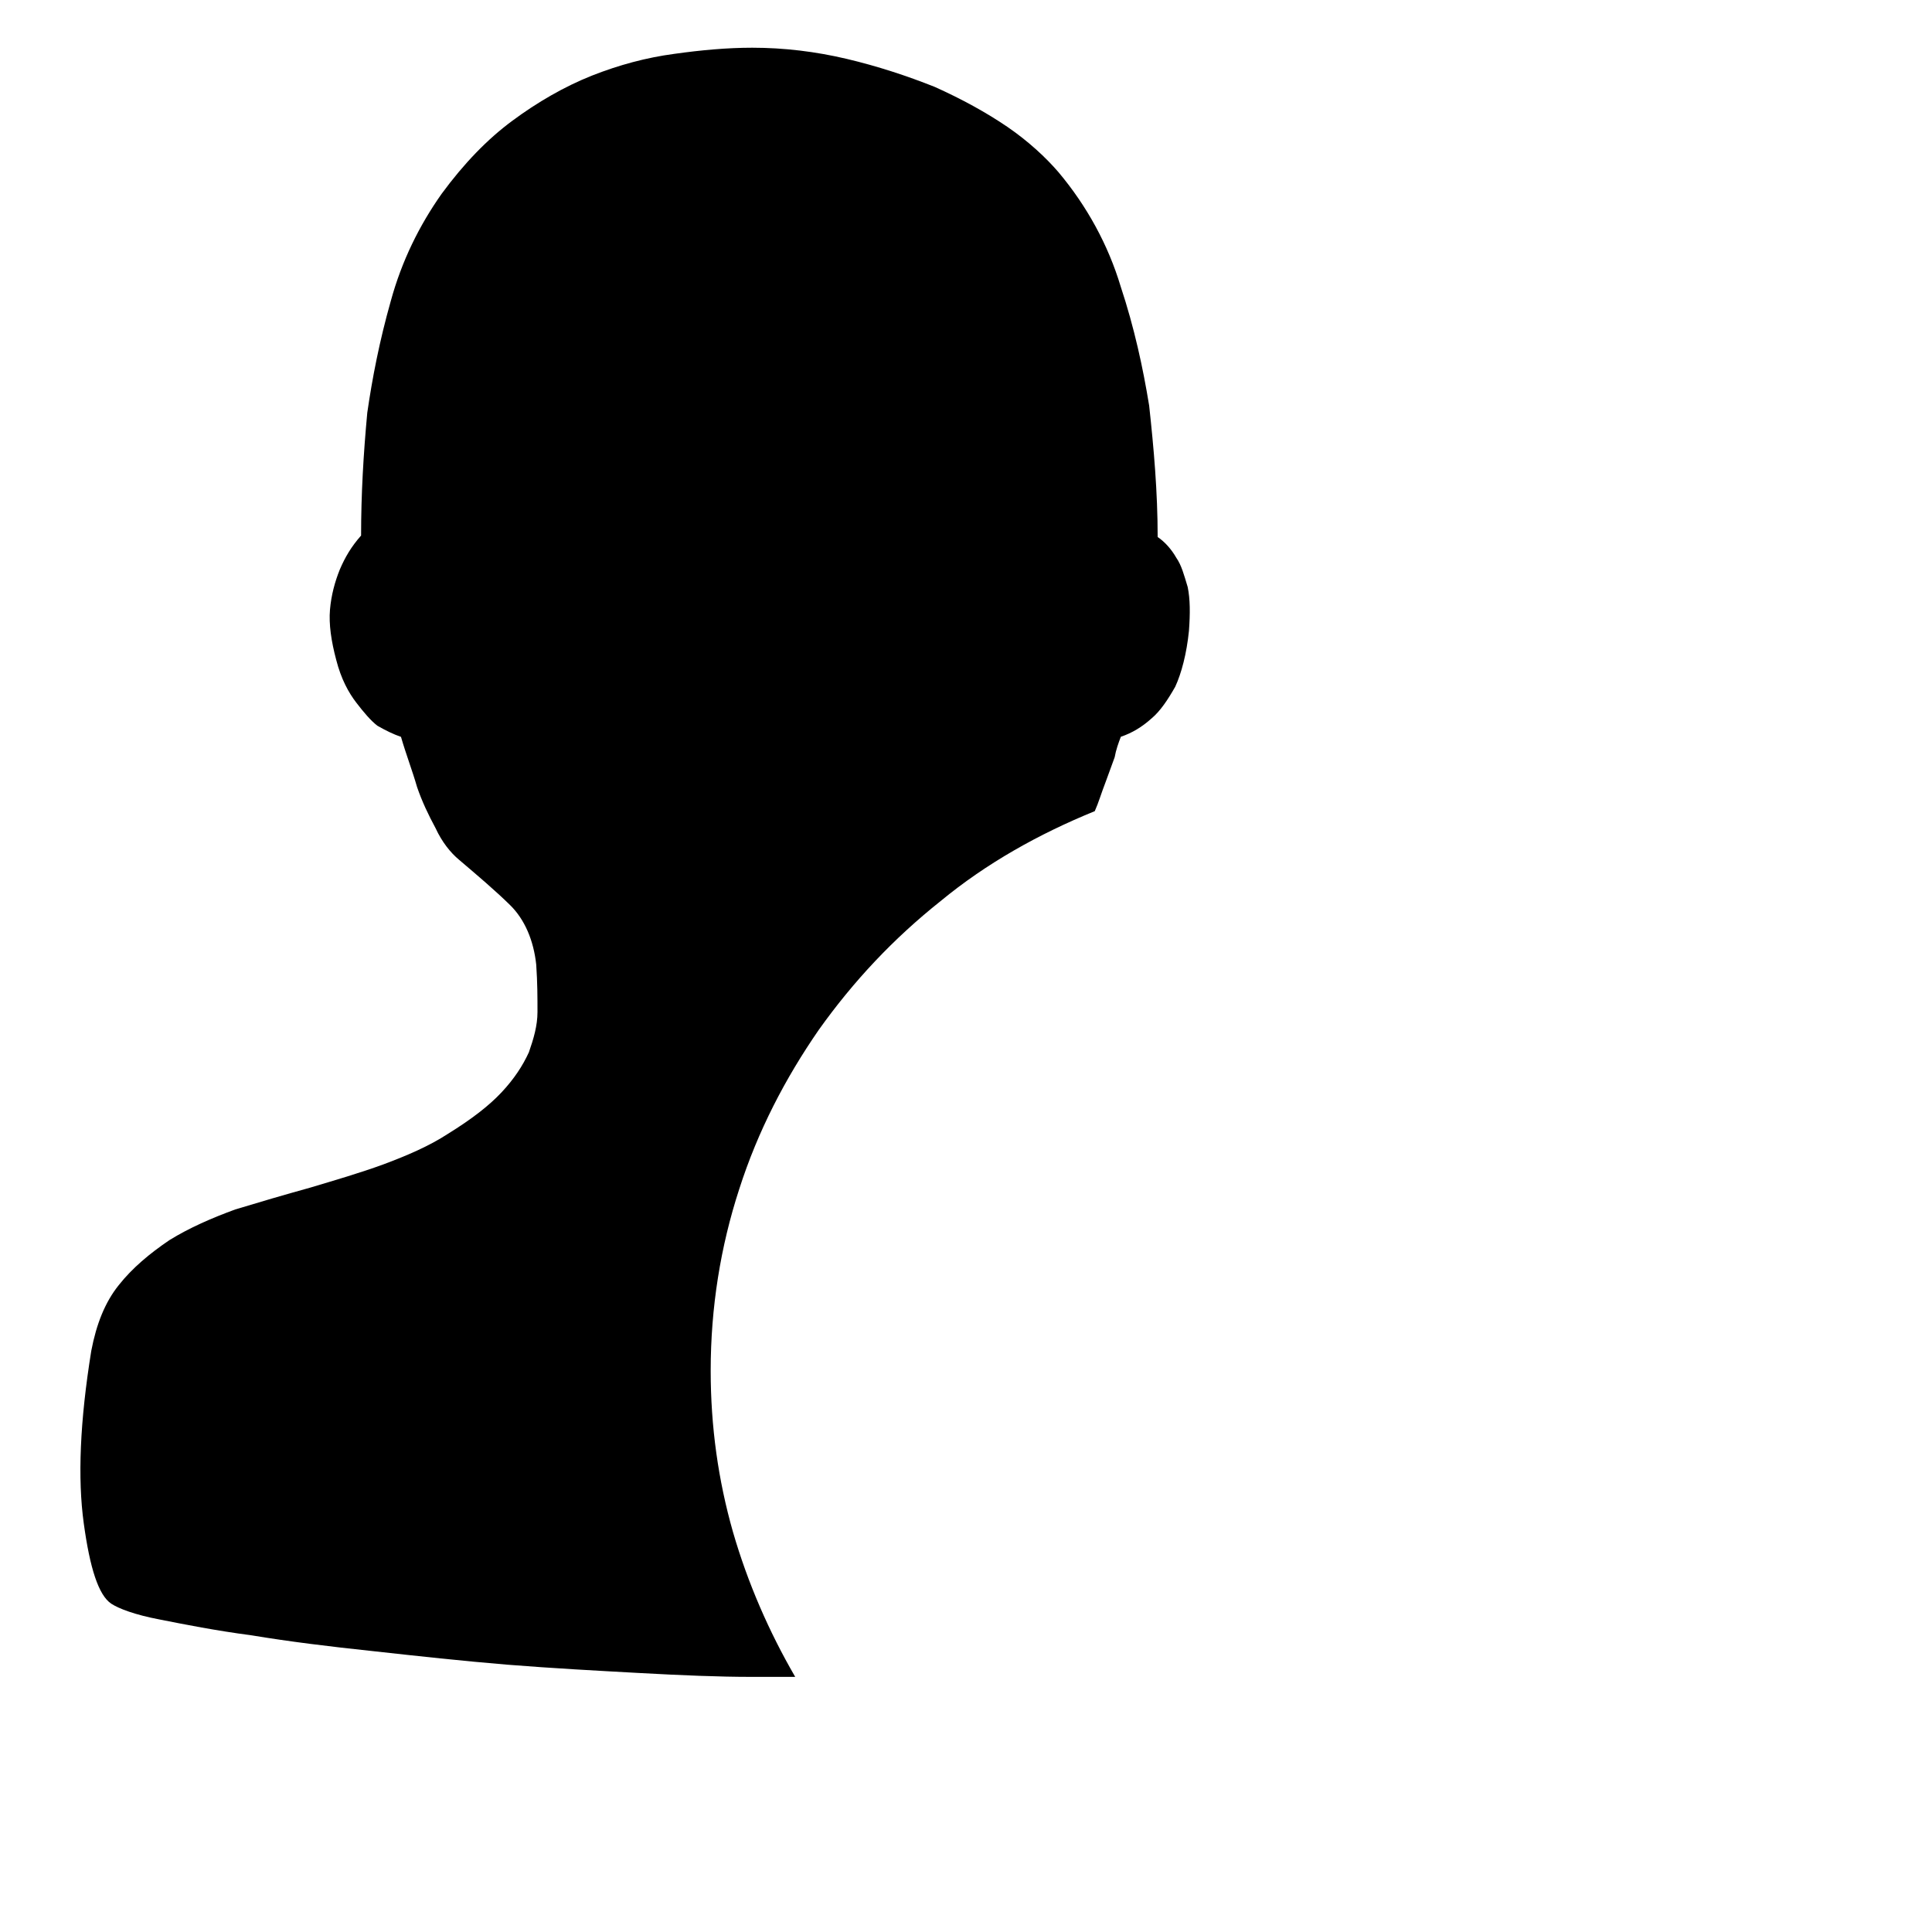 <?xml version="1.0" standalone="no"?><!DOCTYPE svg PUBLIC "-//W3C//DTD SVG 1.1//EN"
        "http://www.w3.org/Graphics/SVG/1.1/DTD/svg11.dtd">
<svg t="1552198930378" class="icon" style="" viewBox="0 0 1024 1024" version="1.1" xmlns="http://www.w3.org/2000/svg"
     p-id="4390" xmlns:xlink="http://www.w3.org/1999/xlink" width="200" height="200">
    <defs>
        <style type="text/css"></style>
    </defs>
    <path d="M376.678 726.477c0-33.485 5.222-65.792 15.104-96.154 9.882-30.874 24.422-58.778 42.189-84.48 18.381-25.805 39.526-48.333 64.563-68.25 24.32-20.07 52.07-35.584 81.715-47.667 2.048-4.557 3.277-9.062 6.042-16.23l4.506-12.339c0.666-3.84 2.048-7.68 3.277-10.854 6.042-2.048 11.264-5.222 16.333-9.779 4.557-3.84 8.499-9.728 12.493-16.742 3.277-7.117 6.042-17.459 7.27-29.645 0.666-9.062 0.666-16.742-0.666-23.194-1.946-6.451-3.277-11.52-6.042-15.514-2.611-4.557-6.042-8.397-9.882-11.008 0-23.91-2.048-47.104-4.506-69.632-3.277-20.07-7.834-41.216-15.104-63.181-6.605-21.965-17.869-42.598-32.973-60.57-6.605-7.68-15.77-16.23-26.931-23.91-11.264-7.68-24.32-14.848-38.707-21.299-14.541-5.786-30.208-10.957-46.694-14.848-16.333-3.84-32.973-5.888-49.971-5.888-13.158 0-26.931 1.229-41.472 3.277-14.541 1.946-28.979 5.786-43.52 11.52-14.541 5.786-28.979 14.131-42.138 23.91-13.21 9.728-25.702 22.682-37.478 38.707-11.827 16.742-21.146 35.584-26.931 56.73-6.042 21.299-9.882 41.216-12.493 59.341-2.048 21.965-3.277 43.264-3.277 65.075-5.222 5.888-8.499 11.52-11.264 17.971-2.611 6.451-4.557 13.568-5.222 21.299-0.666 7.68 0.666 16.742 3.277 26.522 2.611 10.291 6.605 17.459 10.598 22.682 3.994 5.222 7.834 9.728 11.264 12.339 4.557 2.611 8.499 4.506 12.493 5.888 2.611 9.062 6.042 17.971 8.499 26.522 2.611 7.68 6.042 14.848 9.882 21.965 3.277 7.117 7.834 12.902 12.493 16.742 9.882 8.397 19.098 16.23 26.931 23.91 7.834 7.68 12.493 18.79 13.875 31.59 0.666 9.779 0.666 17.459 0.666 25.139 0 7.168-2.048 14.131-4.557 21.299-3.277 7.168-7.834 14.131-14.541 21.299-6.707 7.117-15.77 14.131-28.416 21.965-9.882 6.451-21.709 11.52-34.202 16.179-12.493 4.557-25.702 8.397-38.861 12.339-13.875 3.84-26.931 7.68-39.578 11.52-12.493 4.557-24.32 9.728-34.867 16.23-10.598 7.168-19.763 14.848-26.931 23.91-7.27 9.062-11.827 20.582-14.541 34.765-6.042 37.376-7.27 67.686-3.994 91.443 3.277 23.91 7.834 38.042 14.541 42.598 3.994 2.611 12.493 5.888 25.702 8.397 13.21 2.611 29.645 5.888 48.742 8.397 19.763 3.277 40.806 5.888 64.563 8.397 23.603 2.611 47.514 5.222 71.117 7.168 24.422 1.946 47.514 3.174 69.888 4.403 22.374 1.229 42.189 2.048 59.341 2.048h23.194c-13.875-23.91-25.139-49.715-32.973-76.749-7.834-27.443-11.827-55.859-11.827-85.555z m0 0"
          p-id="4391" fill="#"></path>
    <path d="M959.386 623.36c-14.541-32.973-34.202-61.235-59.341-86.374-24.986-24.422-53.965-43.827-87.501-57.958-33.638-14.131-69.069-21.299-107.418-21.299-38.195 0-74.445 7.117-107.93 21.299-33.638 14.131-62.618 33.485-87.501 57.958-24.986 24.422-44.749 53.555-59.341 86.374-14.541 32.973-21.709 67.686-21.709 105.062s7.27 72.243 21.709 105.062c14.541 32.973 34.202 61.235 59.341 86.374 24.986 24.422 53.965 43.827 87.501 57.958 33.638 14.131 69.888 21.299 107.93 21.299 38.042 0 73.728-7.117 107.418-21.299 33.638-14.131 62.618-33.485 87.501-57.958 25.139-24.422 44.749-53.555 59.341-86.374 14.541-32.973 21.709-67.686 21.709-105.062 0-37.222-7.27-72.09-21.709-105.062z m-178.483 224.819c-10.598 0-21.146-4.096-29.133-12.083l-82.125-82.432c-7.424-7.27-12.083-17.715-12.083-28.979v-164.403c0-22.784 18.381-41.062 41.062-41.062 22.682 0 41.062 18.381 41.062 41.062v147.507l70.195 70.195c16.077 16.077 16.077 42.035 0 58.112-7.987 7.936-18.432 12.083-28.979 12.083z m0 0"
          p-id="4392" fill=""></path>
</svg>
